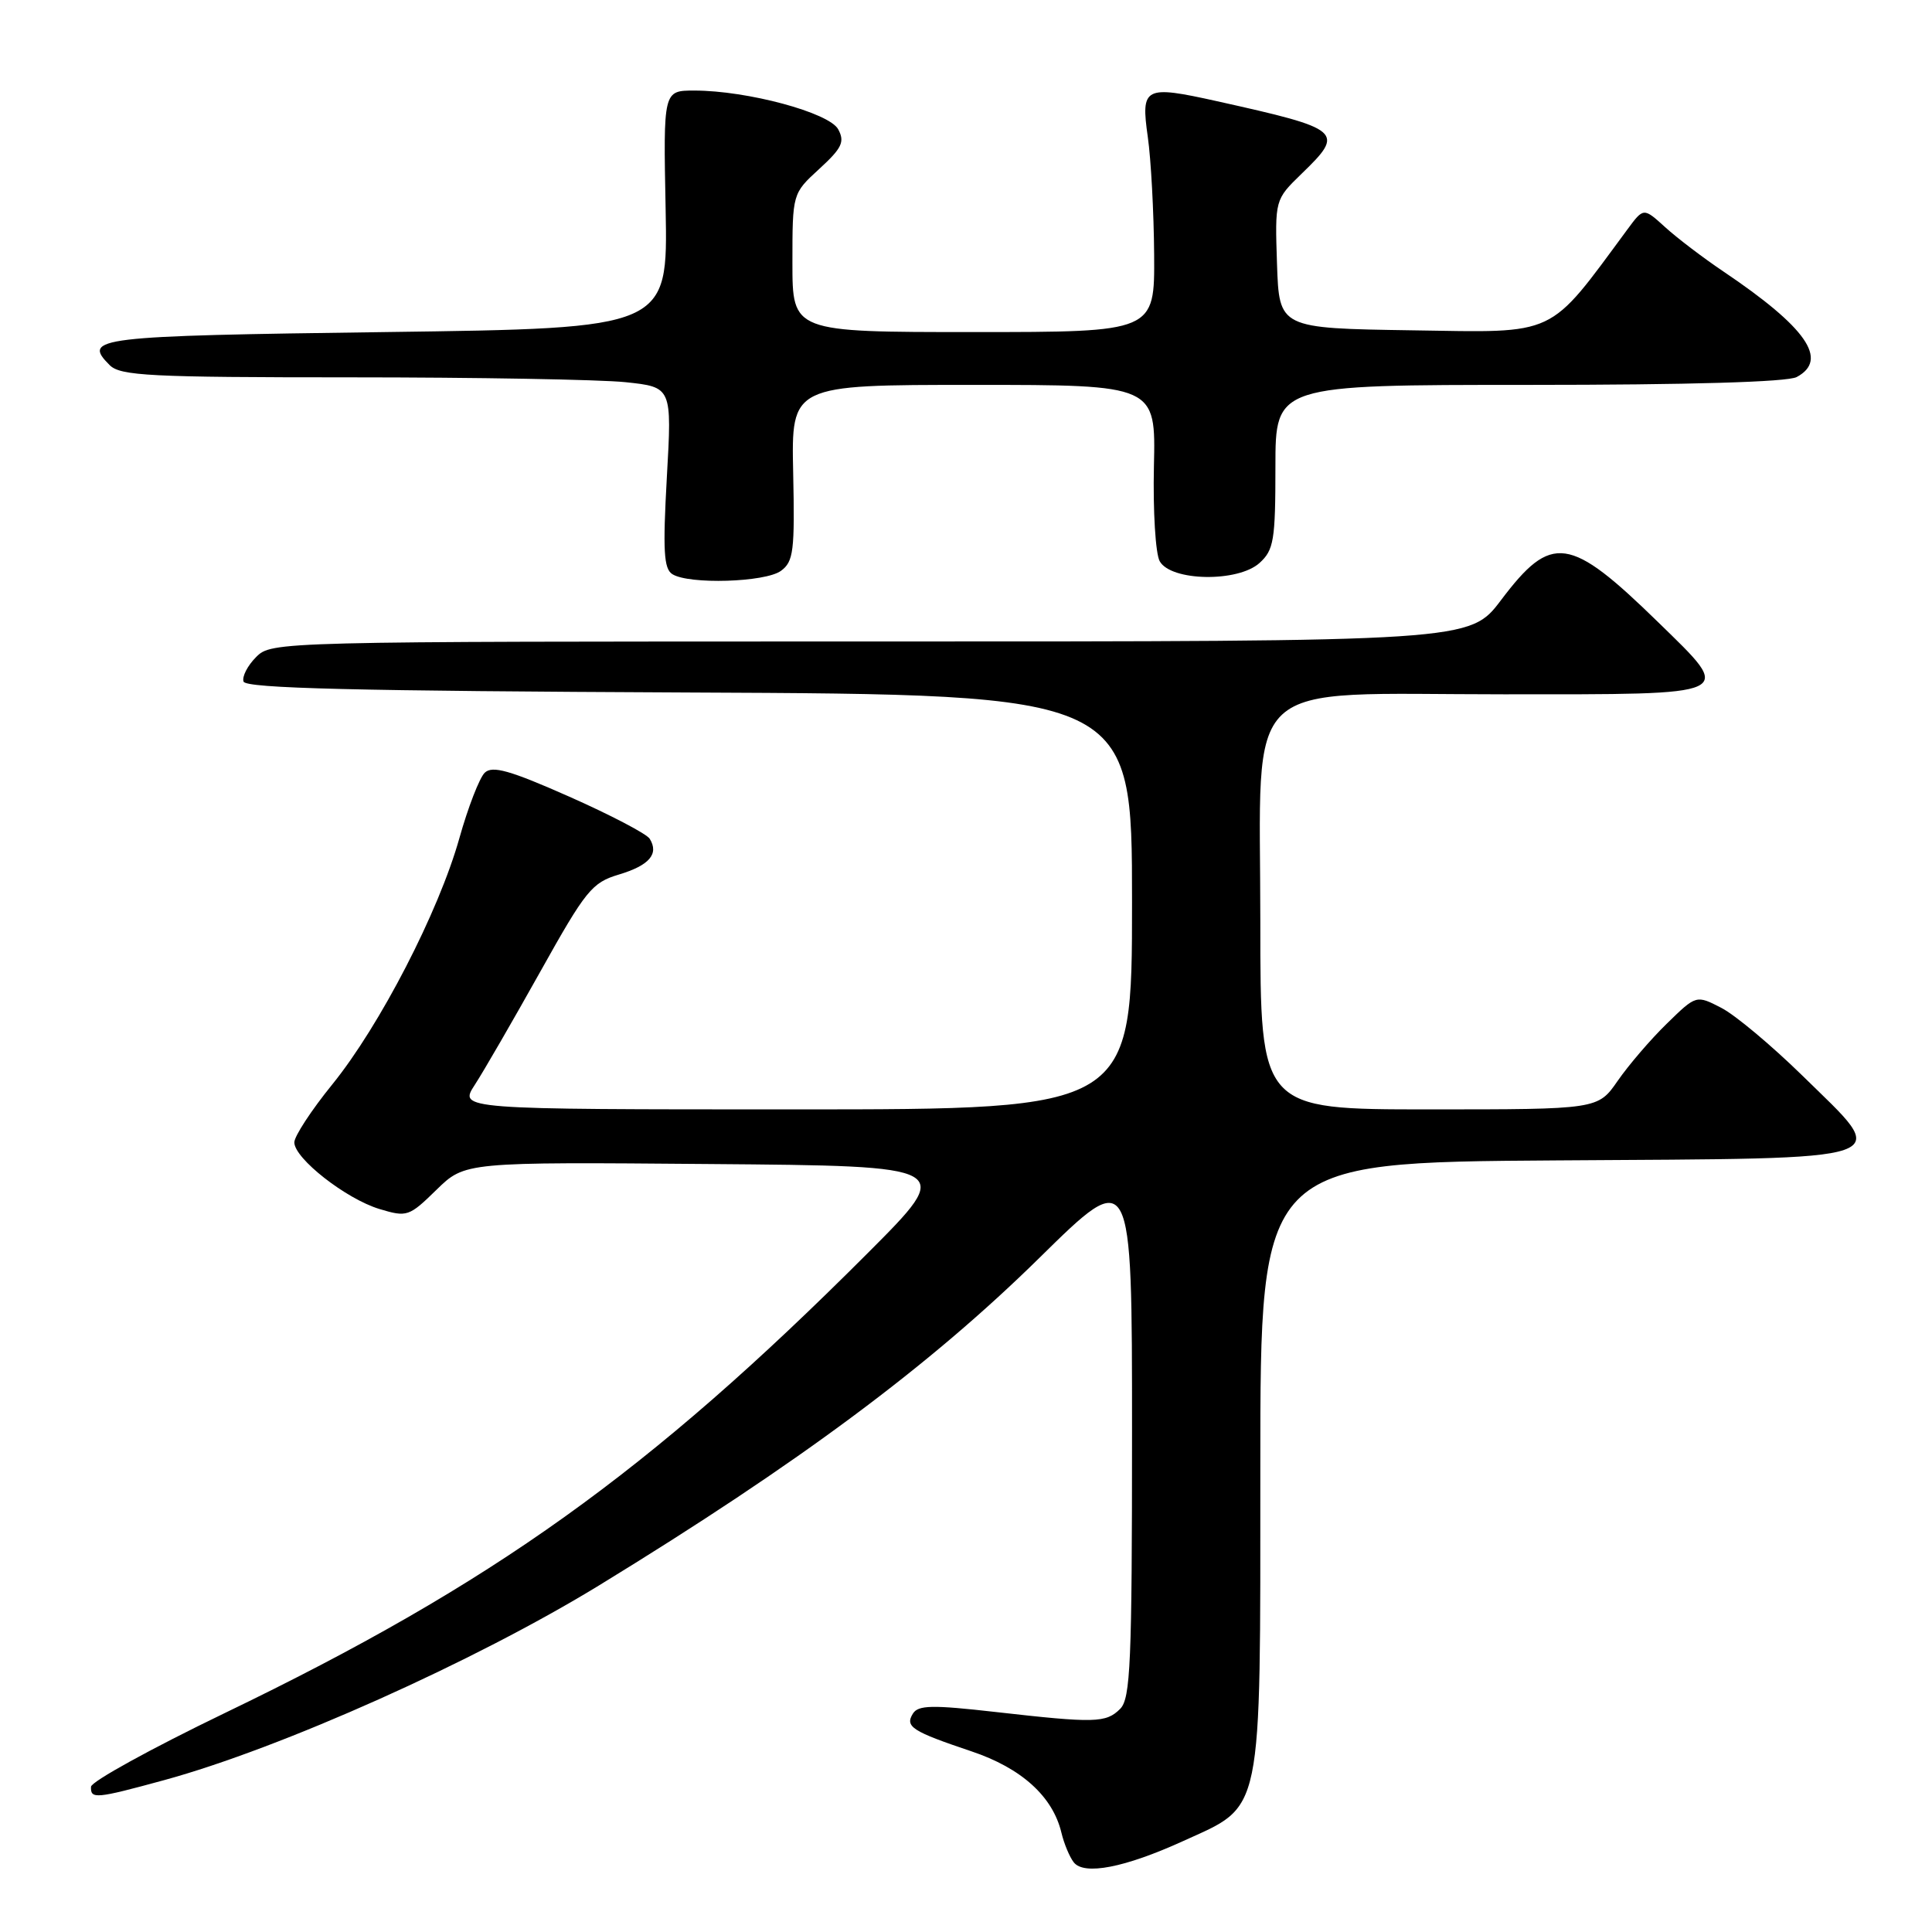 <?xml version="1.0" encoding="UTF-8" standalone="no"?>
<!DOCTYPE svg PUBLIC "-//W3C//DTD SVG 1.1//EN" "http://www.w3.org/Graphics/SVG/1.1/DTD/svg11.dtd" >
<svg xmlns="http://www.w3.org/2000/svg" xmlns:xlink="http://www.w3.org/1999/xlink" version="1.1" viewBox="0 0 256 256">
 <g >
 <path fill="currentColor"
d=" M 156.73 243.97 C 167.45 239.08 166.99 241.28 167.00 194.26 C 167.00 154.02 167.00 154.02 206.24 153.76 C 252.58 153.45 250.64 154.12 238.81 142.51 C 234.74 138.53 229.92 134.49 228.09 133.55 C 224.76 131.83 224.76 131.83 220.87 135.63 C 218.72 137.72 215.79 141.14 214.35 143.22 C 211.73 147.00 211.73 147.00 189.36 147.00 C 167.00 147.00 167.00 147.00 167.00 122.19 C 167.00 89.12 163.91 92.00 199.30 92.00 C 230.45 92.00 229.81 92.30 219.73 82.46 C 207.95 70.97 205.60 70.64 198.90 79.51 C 194.76 85.00 194.76 85.00 115.38 85.00 C 36.53 85.00 35.99 85.01 33.94 87.06 C 32.80 88.20 32.05 89.66 32.27 90.31 C 32.57 91.21 47.13 91.56 91.33 91.76 C 150.00 92.02 150.00 92.02 150.00 119.51 C 150.00 147.00 150.00 147.00 105.40 147.00 C 60.80 147.00 60.80 147.00 62.91 143.75 C 64.08 141.96 67.97 135.22 71.58 128.77 C 77.63 117.94 78.43 116.95 82.01 115.88 C 86.04 114.67 87.34 113.16 86.09 111.14 C 85.69 110.49 80.89 107.98 75.43 105.56 C 67.55 102.07 65.24 101.42 64.23 102.39 C 63.53 103.07 62.02 106.97 60.87 111.06 C 58.14 120.79 50.33 135.92 44.03 143.69 C 41.26 147.10 39.00 150.56 39.00 151.37 C 39.00 153.50 45.85 158.86 50.28 160.20 C 53.93 161.30 54.20 161.21 57.84 157.65 C 61.61 153.97 61.61 153.97 94.06 154.24 C 126.50 154.50 126.50 154.50 115.00 166.02 C 85.99 195.07 65.30 209.87 29.76 227.00 C 20.06 231.68 12.10 236.06 12.06 236.75 C 11.98 238.42 12.69 238.35 21.74 235.88 C 37.23 231.65 62.93 220.14 79.40 210.06 C 105.88 193.85 123.22 180.95 137.75 166.65 C 150.00 154.60 150.00 154.60 150.00 189.73 C 150.00 220.33 149.80 225.06 148.43 226.43 C 146.55 228.31 145.09 228.34 131.94 226.85 C 123.50 225.89 121.66 225.93 120.96 227.07 C 119.89 228.80 120.84 229.41 128.72 232.06 C 135.34 234.28 139.49 238.03 140.64 242.83 C 140.99 244.30 141.73 246.07 142.28 246.77 C 143.65 248.52 149.04 247.47 156.73 243.97 Z  M 103.48 75.64 C 105.15 74.42 105.32 73.01 105.10 62.64 C 104.85 51.00 104.85 51.00 129.00 51.00 C 153.15 51.00 153.15 51.00 152.90 61.78 C 152.77 67.72 153.11 73.37 153.67 74.37 C 155.16 77.03 164.03 77.18 166.89 74.60 C 168.79 72.88 169.00 71.60 169.00 61.85 C 169.00 51.00 169.00 51.00 202.57 51.00 C 223.79 51.00 236.84 50.62 238.07 49.96 C 242.35 47.67 239.37 43.39 228.34 35.96 C 225.68 34.17 222.21 31.53 220.64 30.10 C 217.78 27.50 217.78 27.50 215.64 30.40 C 205.03 44.77 206.51 44.07 187.18 43.77 C 169.50 43.50 169.50 43.50 169.21 34.98 C 168.93 26.46 168.93 26.46 172.46 23.03 C 178.25 17.43 177.89 17.11 161.26 13.41 C 151.62 11.27 151.15 11.52 152.09 18.15 C 152.51 21.09 152.89 28.11 152.93 33.75 C 153.00 44.00 153.00 44.00 129.00 44.00 C 105.00 44.00 105.00 44.00 105.00 34.82 C 105.00 25.64 105.00 25.64 108.56 22.38 C 111.56 19.63 111.96 18.80 111.07 17.14 C 109.89 14.93 99.02 12.00 92.00 12.00 C 87.89 12.00 87.89 12.00 88.20 27.75 C 88.50 43.50 88.50 43.50 51.08 44.00 C 12.63 44.51 10.87 44.72 14.53 48.38 C 15.94 49.80 19.87 50.00 46.42 50.00 C 63.08 50.00 79.48 50.29 82.87 50.64 C 89.04 51.29 89.04 51.29 88.36 63.24 C 87.82 72.96 87.95 75.36 89.09 76.08 C 91.30 77.47 101.40 77.16 103.48 75.64 Z "/>
</g>
</svg>